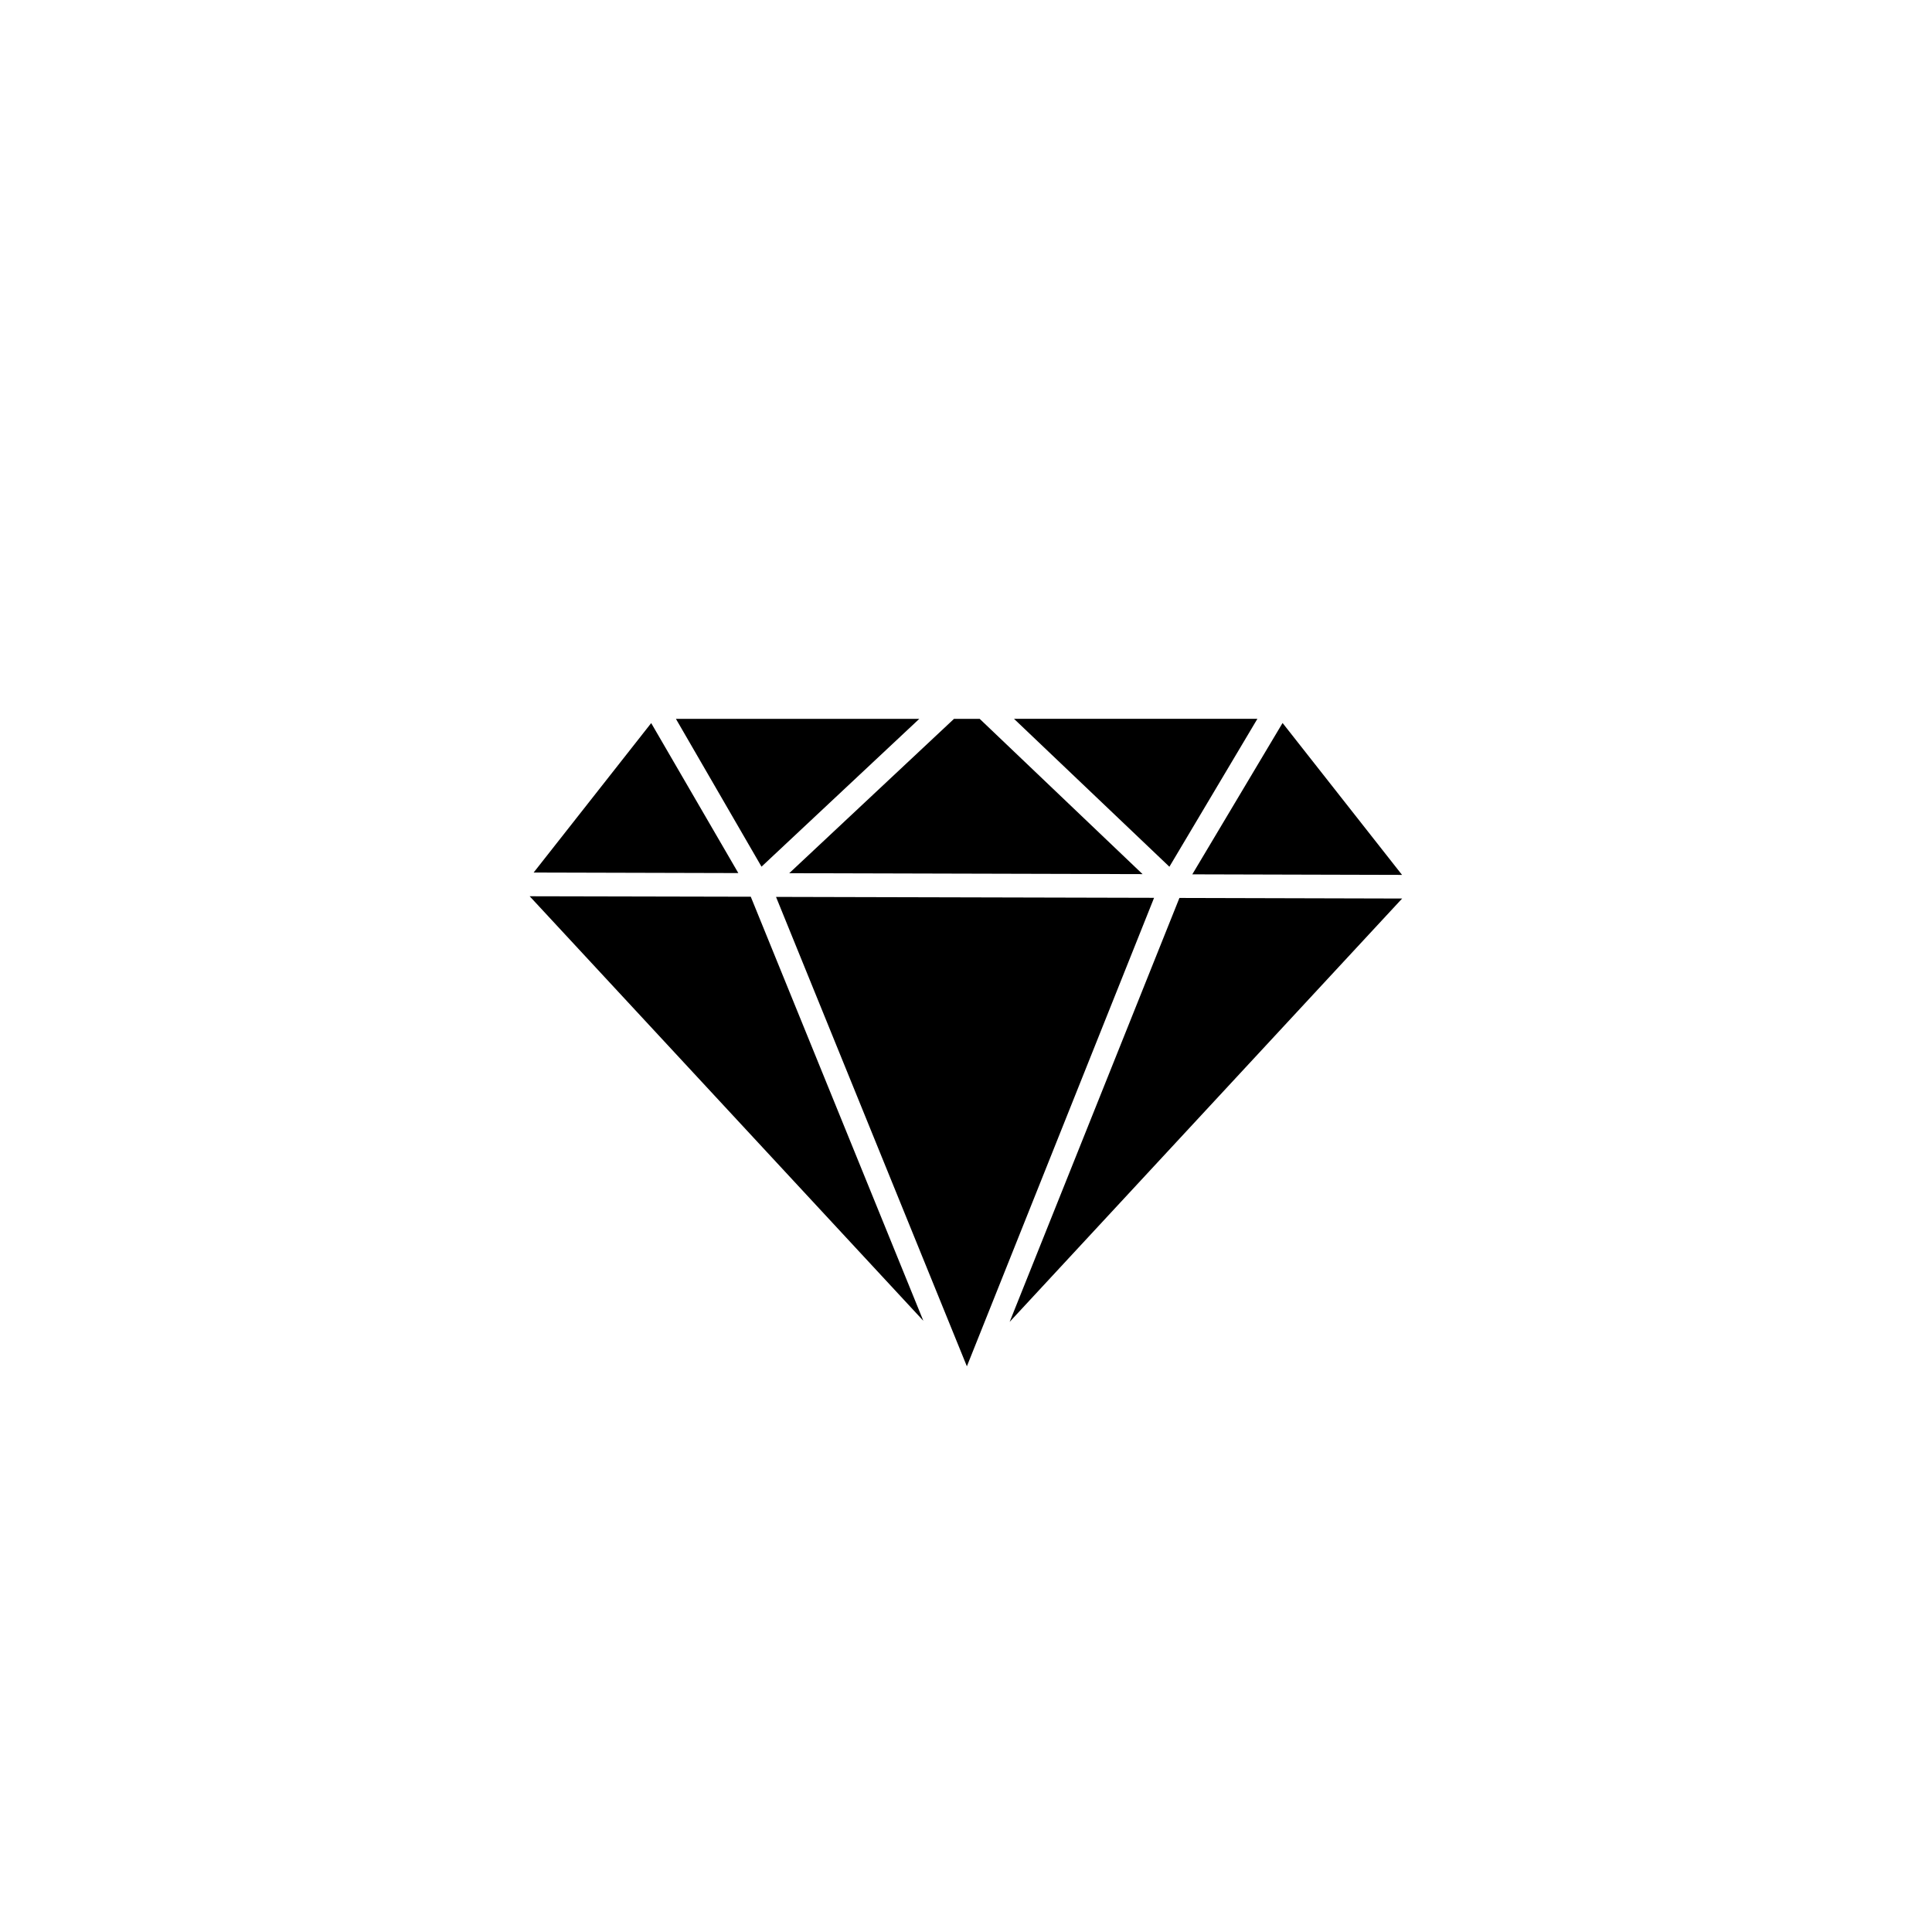 <svg class="svg" xmlns="http://www.w3.org/2000/svg" width="90" height="90" viewBox="0 0 90 90"><path d="M6.241,0.684L10.3,7.671,0.765,7.646Zm15.3-.2L29.131,7.72,12.672,7.677l7.675-7.19h1.191Zm1.6,0H34.481l-4.1,6.892Zm6.526,8.34-8.72,21.824L12.056,8.781ZM11.38,7.373L7.393,0.487H18.73Zm-0.5,1.4,8.039,19.755L0.58,8.751ZM30.848,8.83L41.223,8.857,22.939,28.579Zm0.6-1.1,4.205-7.051,5.566,7.077Z" transform="translate(24.094 33)"/></svg>
